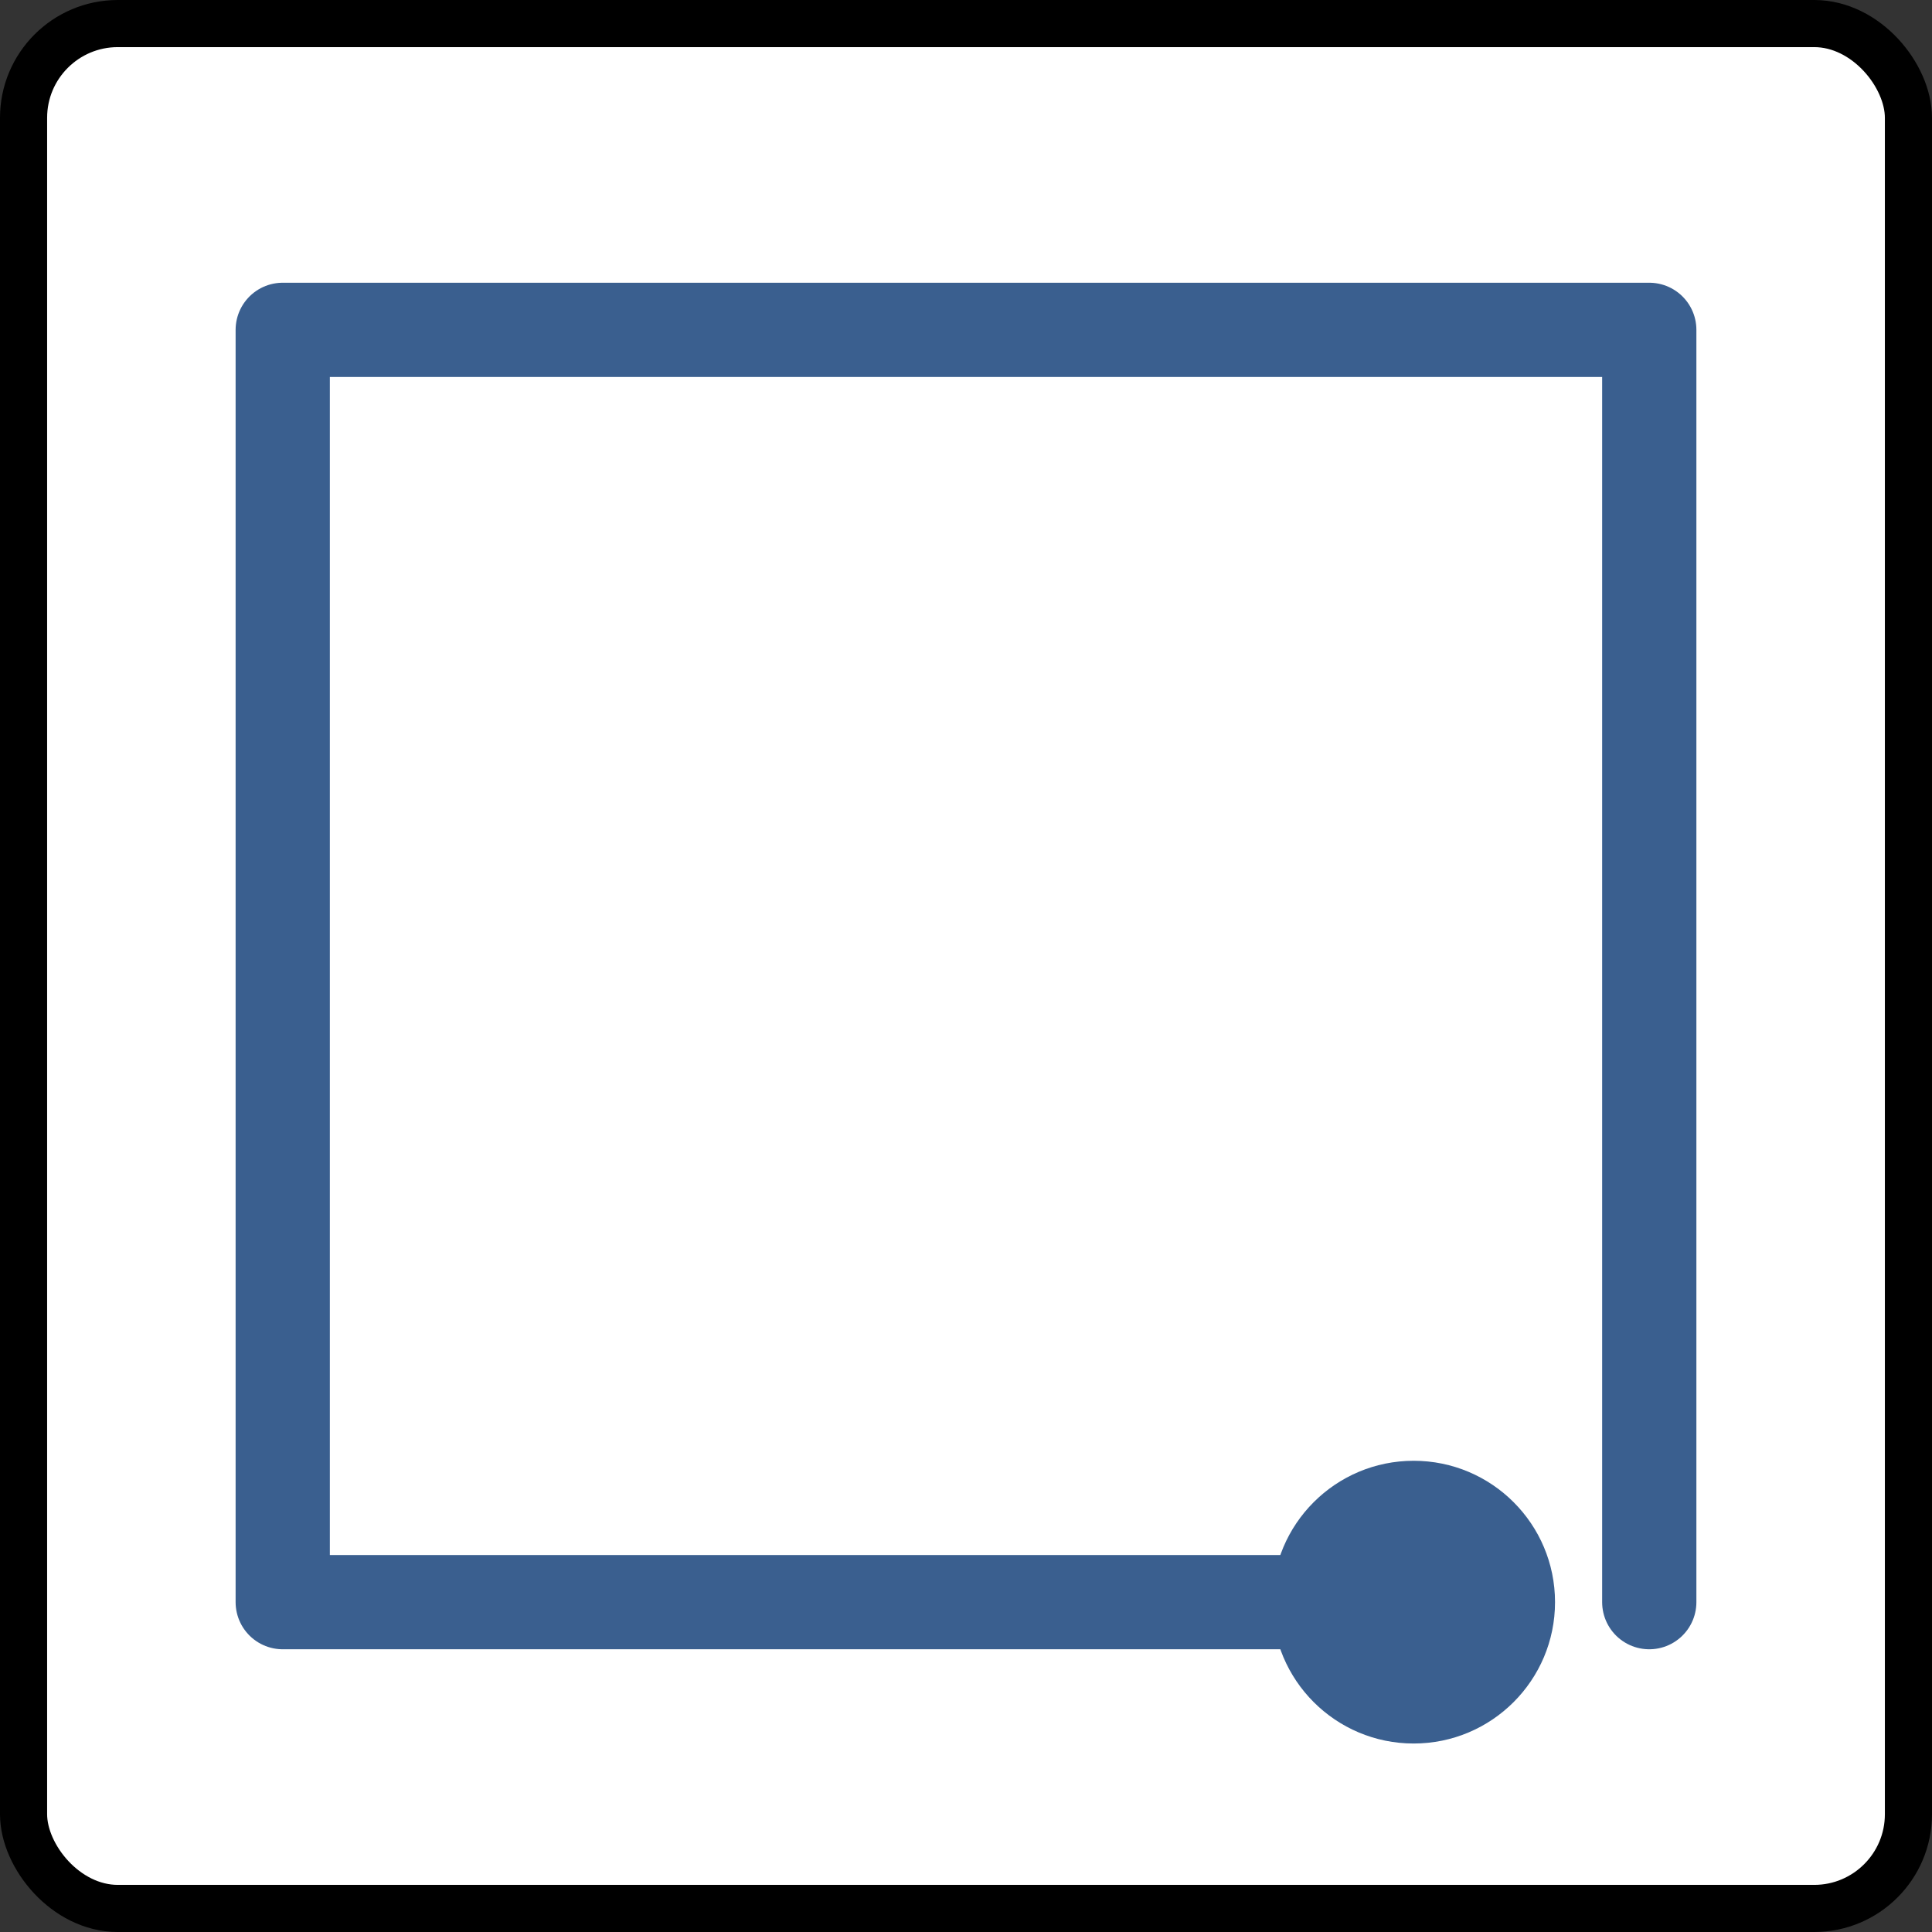 <svg xmlns="http://www.w3.org/2000/svg" width="82" height="82" viewBox="0 0 82 82">
	<rect x="0" y="0" width="82" height="82" fill="#333333" stroke="none"/>
	<rect x="1" y="1" width="80" height="80" rx="4" ry="4" fill="white" stroke="black" stroke-width="2"/>
	<path d="M70 68 V14 H12 V68 H60" fill="none" stroke="#3a5f8f" stroke-width="4" stroke-linecap="round" stroke-linejoin="round"/>
	<circle cx="60" cy="68" r="6" fill="#3a5f8f"/>
</svg>
